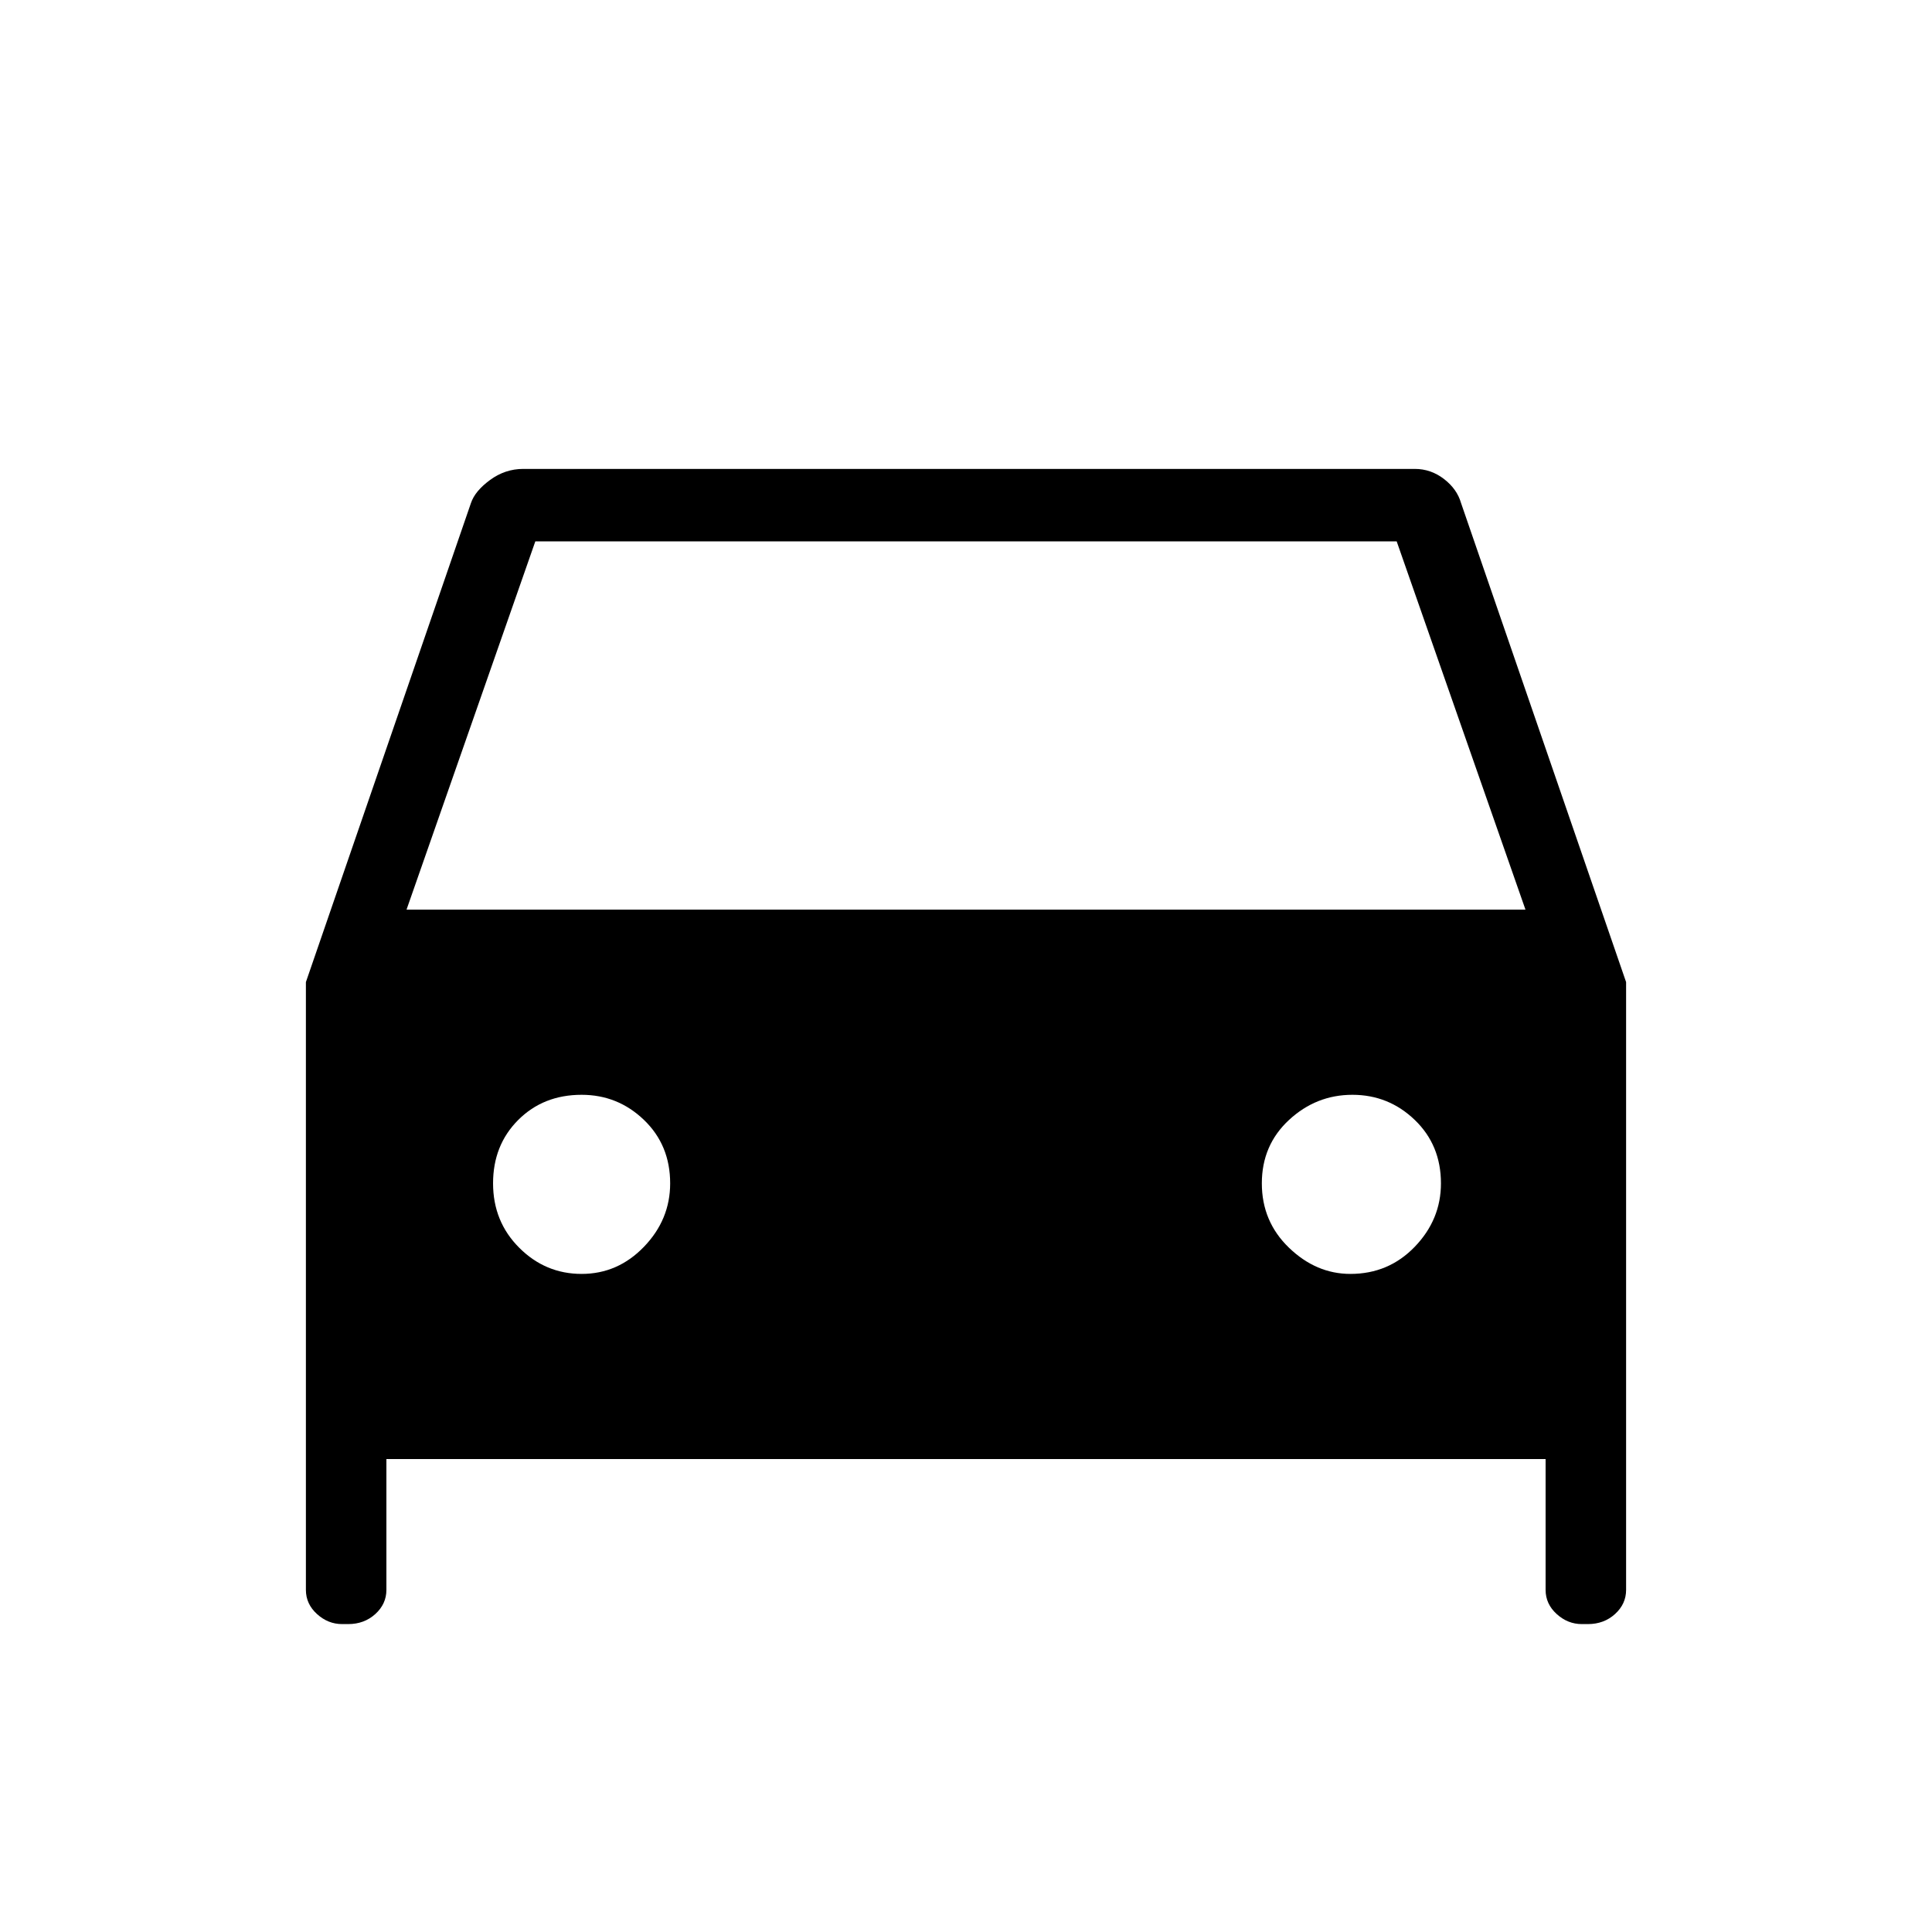 <svg xmlns="http://www.w3.org/2000/svg" height="48" width="48"><path d="M9.6 36.25V39.5Q9.6 39.85 9.325 40.1Q9.05 40.35 8.65 40.35H8.5Q8.15 40.35 7.875 40.1Q7.6 39.85 7.6 39.5V24.4L11.7 12.5Q11.8 12.2 12.175 11.925Q12.55 11.65 13 11.65H35.15Q35.55 11.65 35.875 11.9Q36.2 12.15 36.3 12.5L40.4 24.4V39.5Q40.4 39.85 40.125 40.1Q39.85 40.35 39.45 40.35H39.3Q38.95 40.35 38.675 40.1Q38.4 39.85 38.4 39.5V36.25ZM10.1 22.6H37.9L34.7 13.45H13.3ZM14.45 31.65Q15.35 31.65 16 30.975Q16.65 30.3 16.65 29.4Q16.65 28.45 16 27.825Q15.35 27.2 14.45 27.2Q13.5 27.2 12.875 27.825Q12.25 28.45 12.25 29.4Q12.25 30.35 12.9 31Q13.55 31.65 14.45 31.65ZM33.55 31.65Q34.5 31.65 35.15 30.975Q35.8 30.3 35.8 29.4Q35.8 28.45 35.15 27.825Q34.5 27.2 33.6 27.2Q32.7 27.2 32.025 27.825Q31.35 28.45 31.35 29.4Q31.35 30.35 32.025 31Q32.7 31.65 33.55 31.65Z"/></svg>
